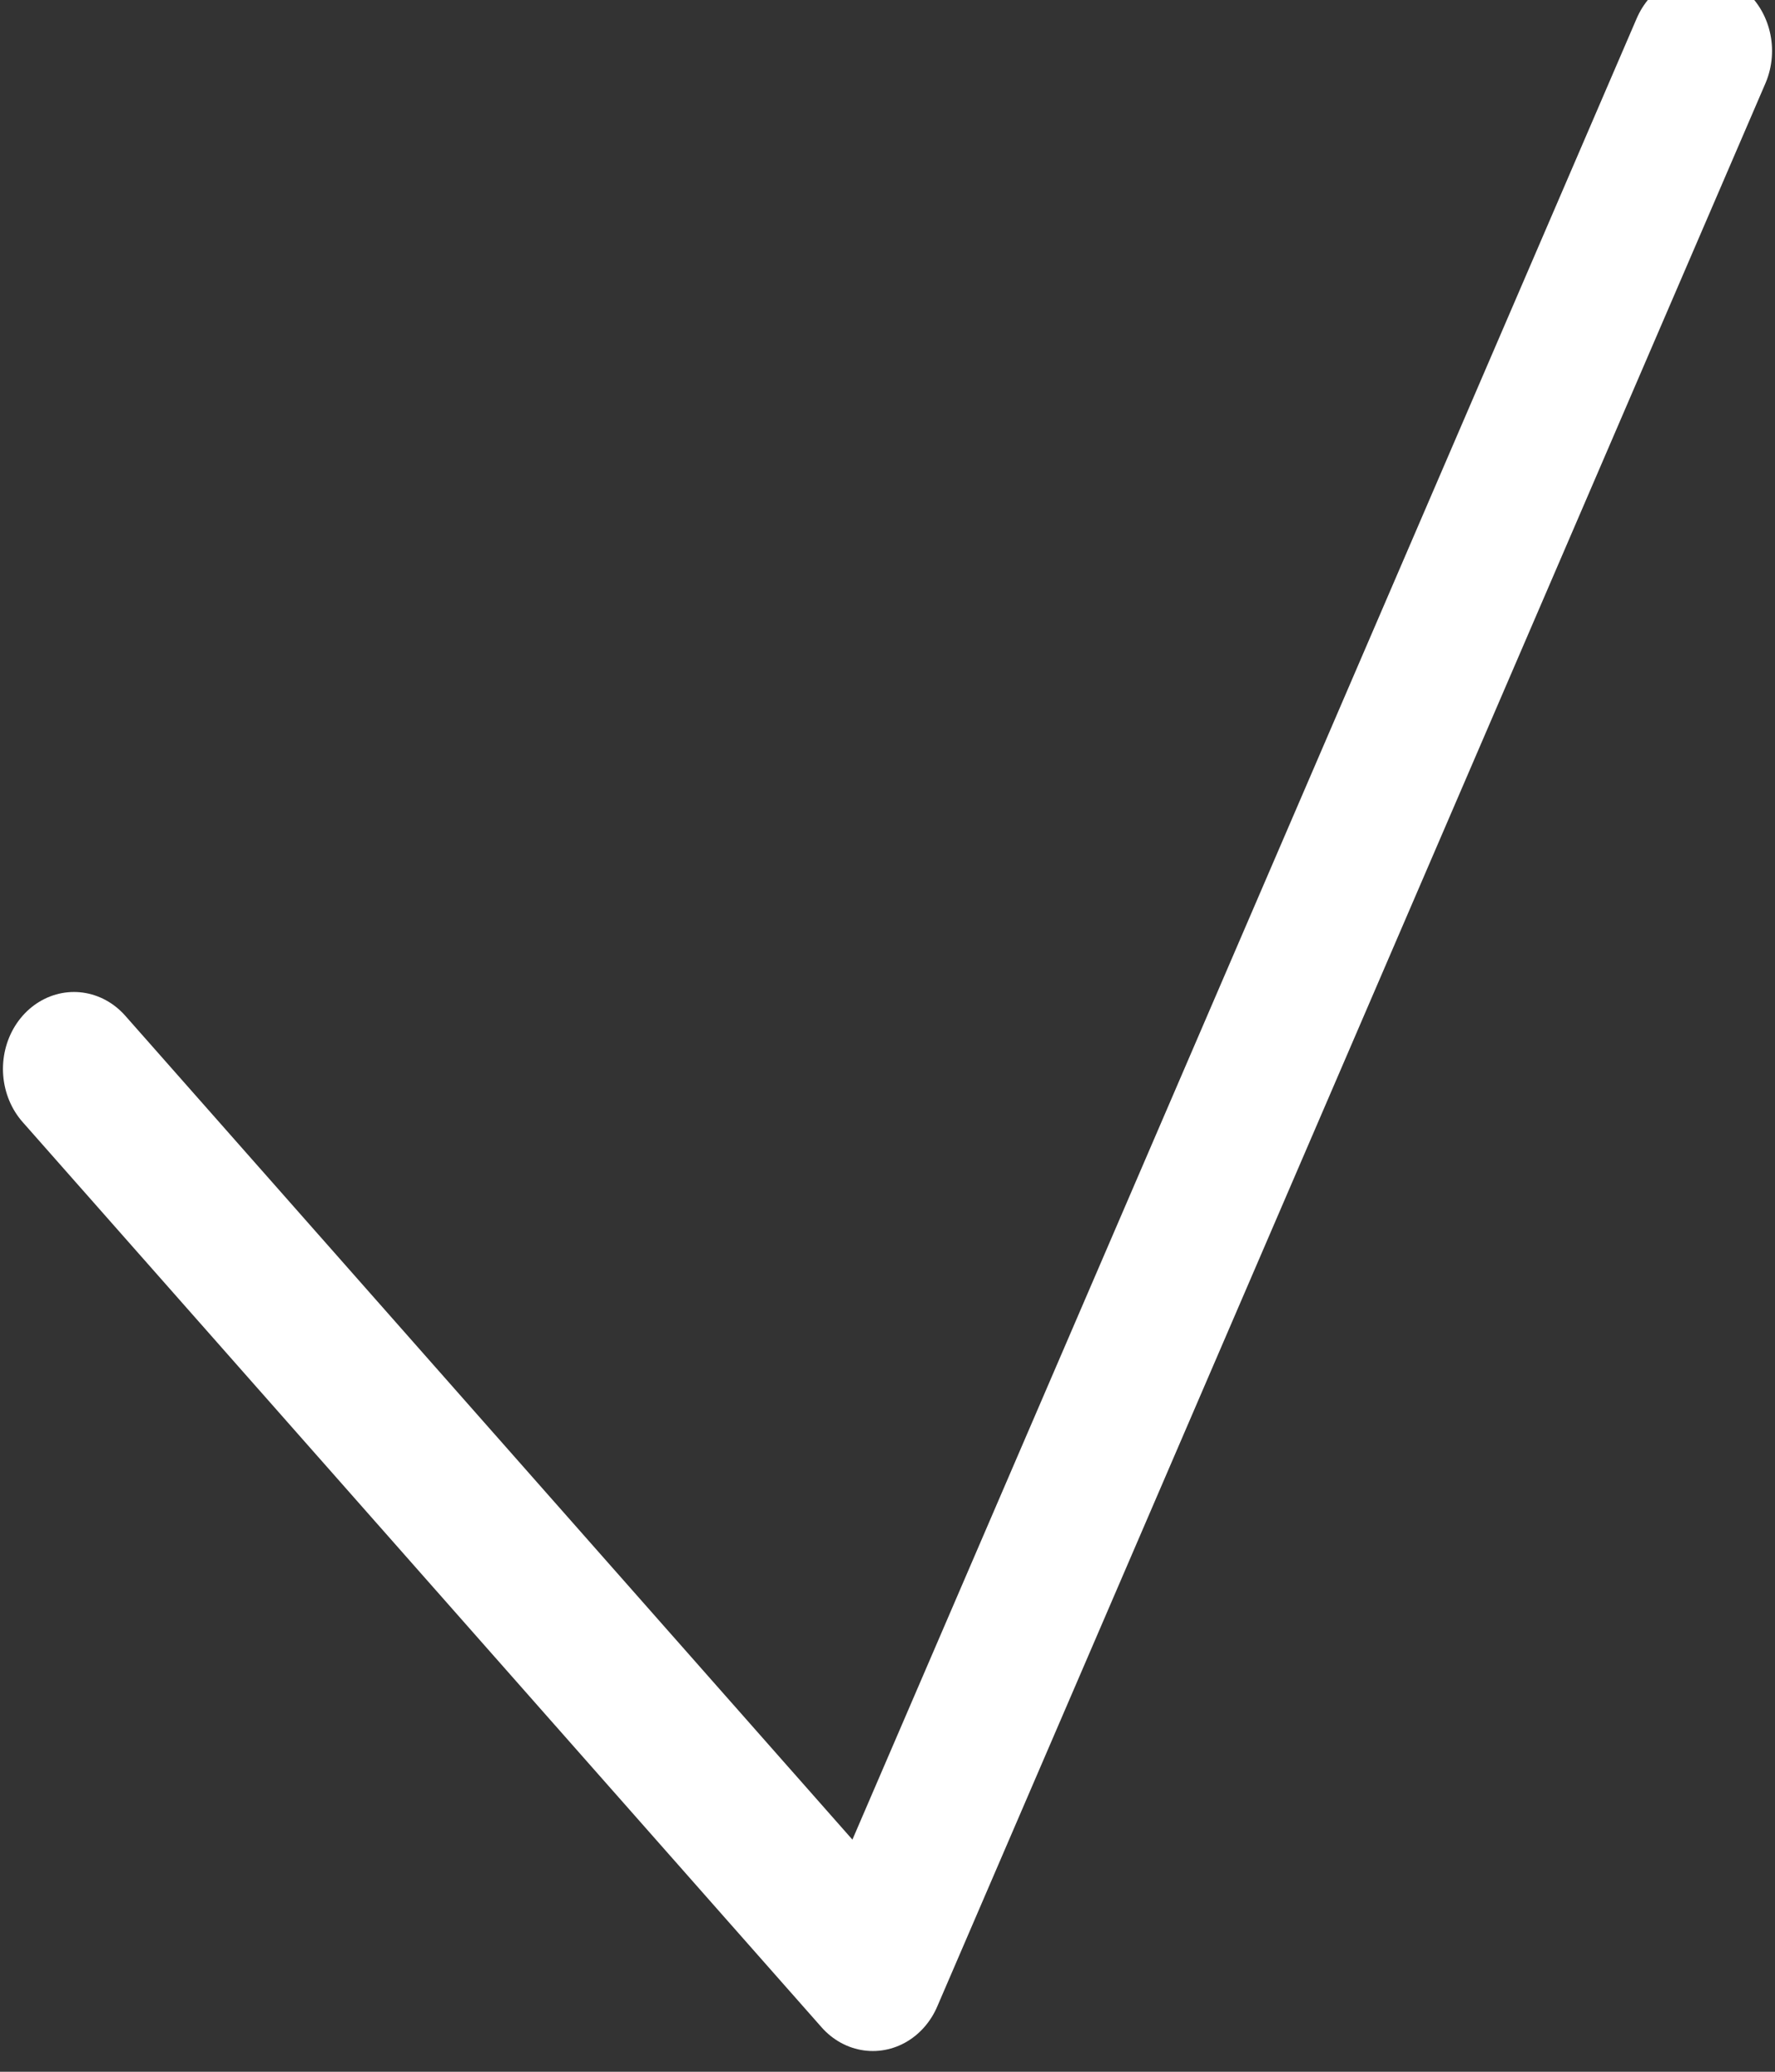 <?xml version="1.0" encoding="UTF-8" standalone="no"?>
<!DOCTYPE svg PUBLIC "-//W3C//DTD SVG 1.1//EN" "http://www.w3.org/Graphics/SVG/1.1/DTD/svg11.dtd">
<svg width="100%" height="100%" viewBox="0 0 12 14" version="1.1" xmlns="http://www.w3.org/2000/svg" xmlns:xlink="http://www.w3.org/1999/xlink" xml:space="preserve" xmlns:serif="http://www.serif.com/" style="fill-rule:evenodd;clip-rule:evenodd;stroke-linecap:round;stroke-linejoin:round;stroke-miterlimit:1.5;">
    <rect x="0" y="0" width="12" height="14" fill="#333333" stroke="none"/>
    <g transform="matrix(1,0,0,1,-103.5,-911.5)">
        <g transform="matrix(1,0,0,1.083,0,405)">
            <path d="M104,474.352L109.401,480L115,468" style="fill:none;stroke:white;stroke-width:0.96px;"/>
        </g>
    </g>
</svg>

